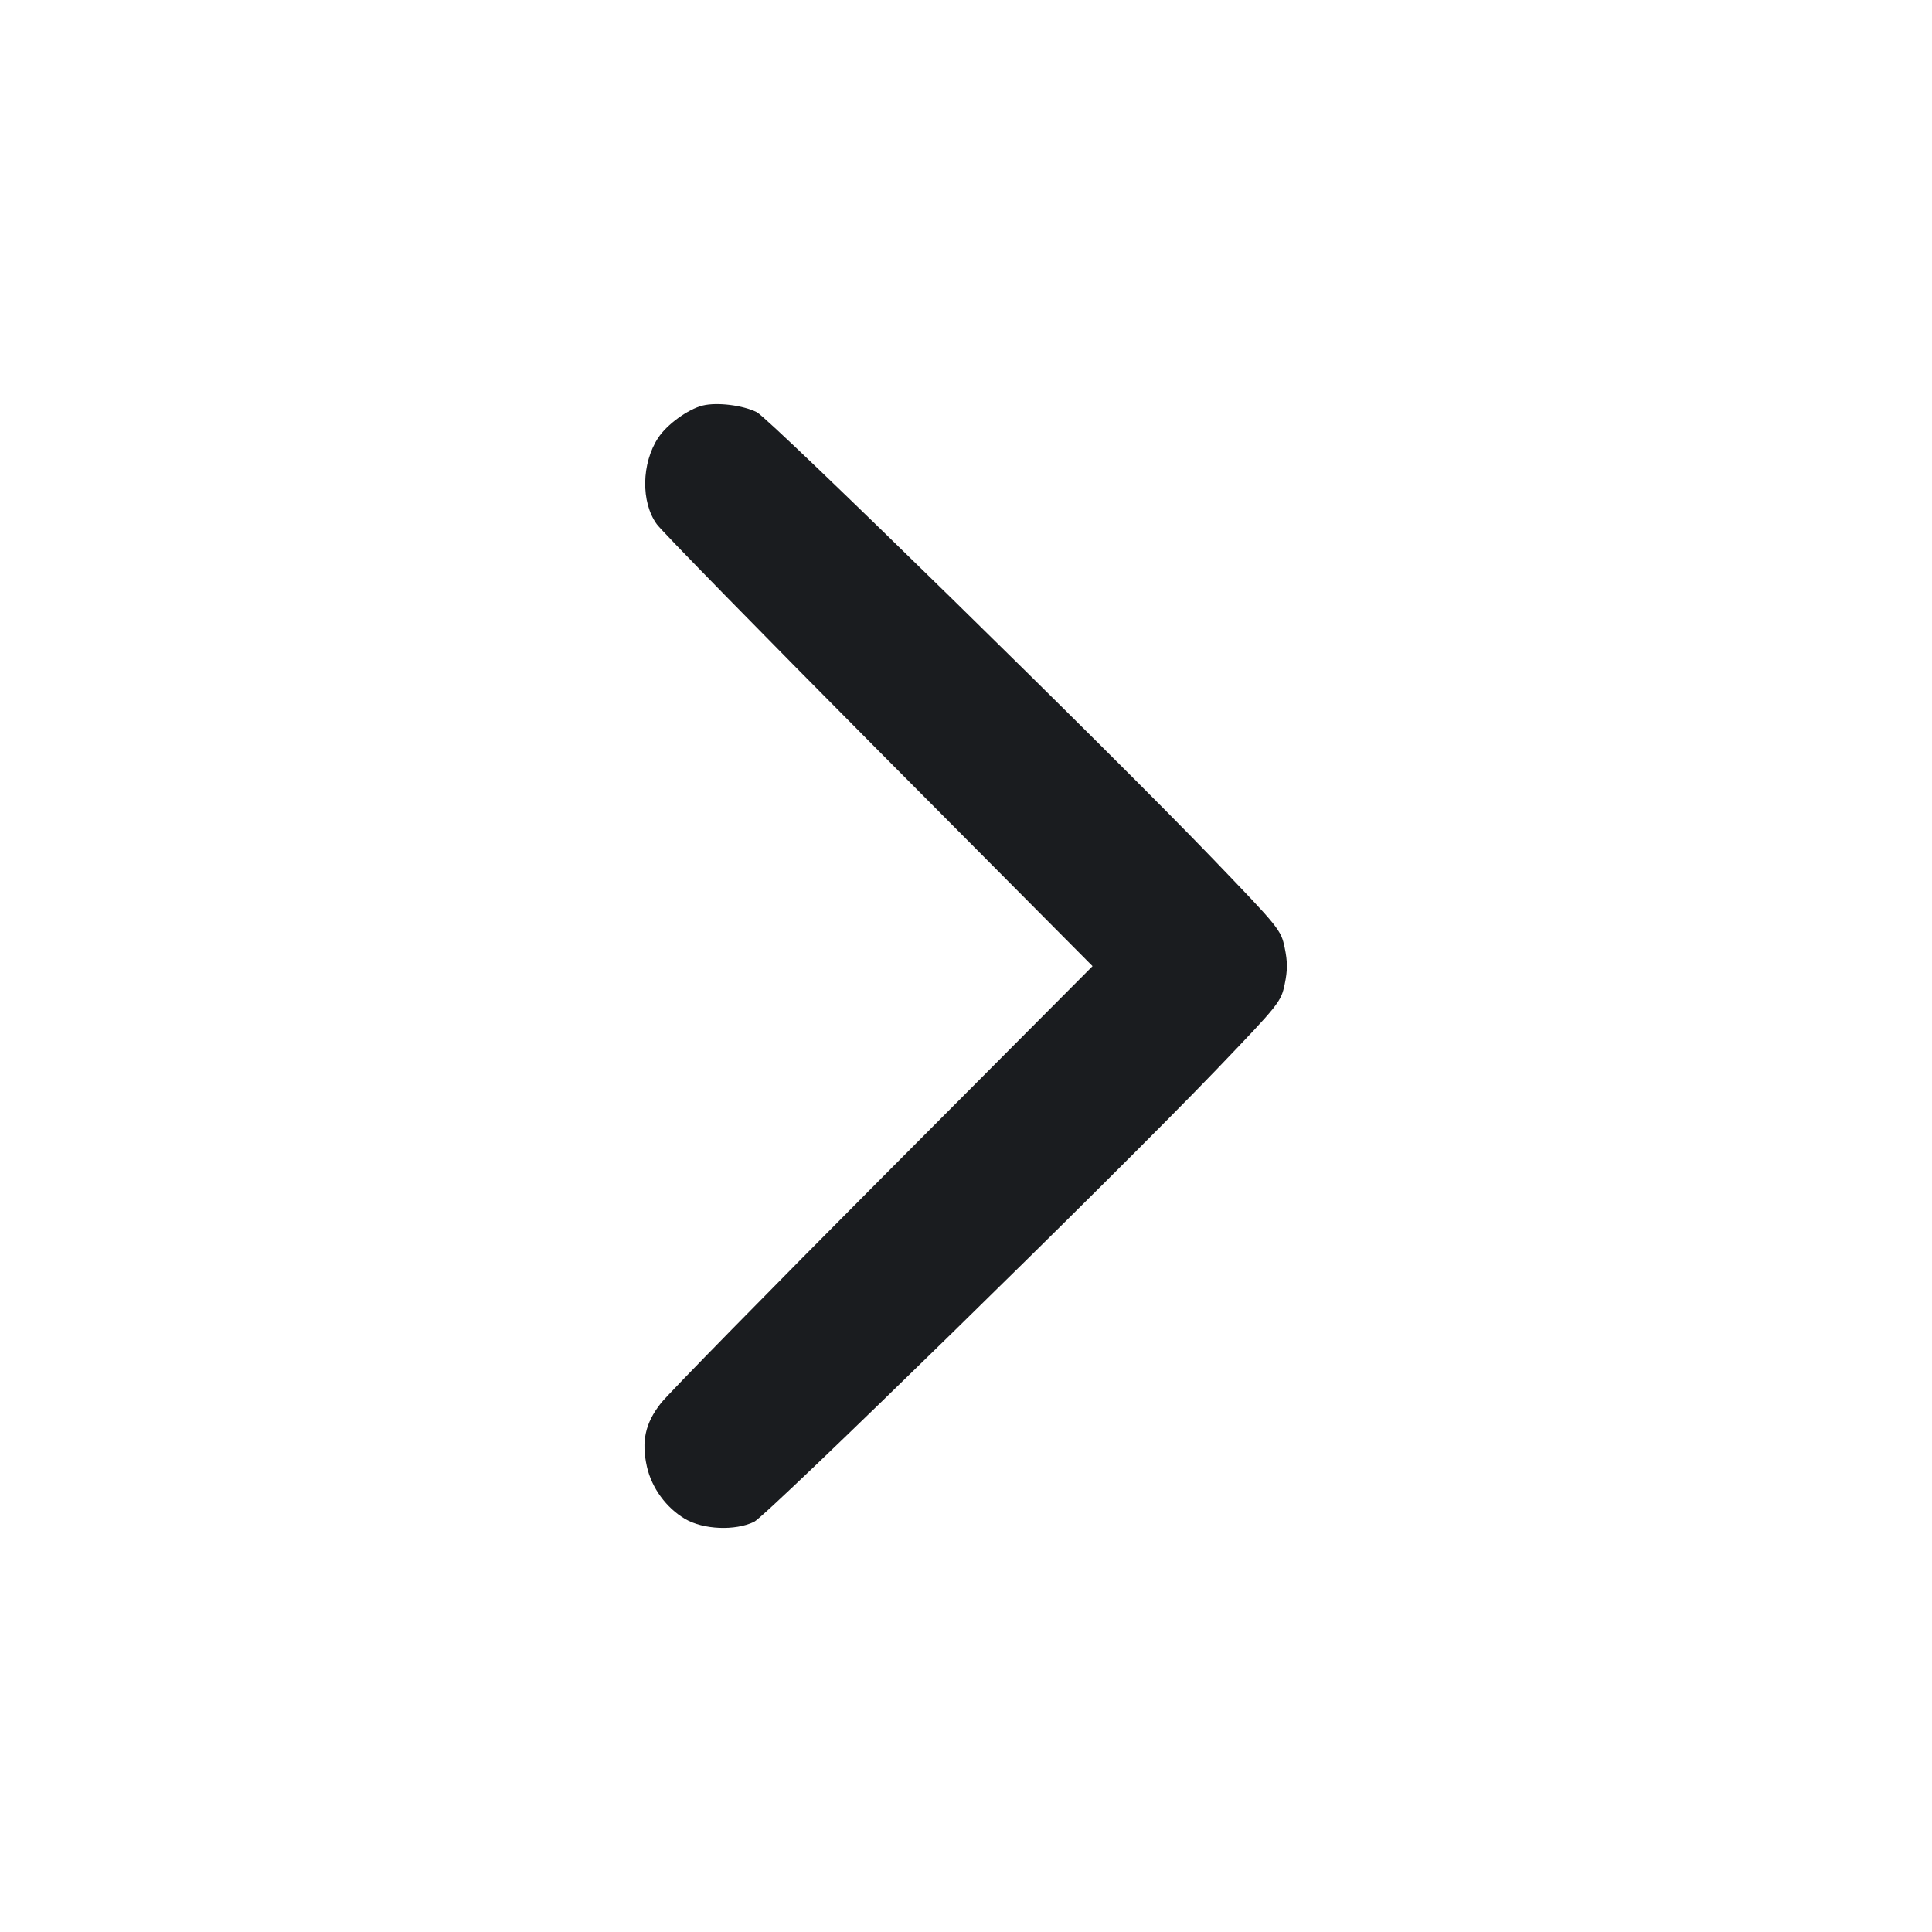 <svg width="24" height="24" viewBox="0 0 24 24" fill="none" xmlns="http://www.w3.org/2000/svg"><path d="M8.729 5.038 C 8.547 5.083,8.286 5.272,8.176 5.439 C 7.968 5.756,7.960 6.238,8.159 6.512 C 8.220 6.597,9.463 7.867,10.921 9.334 L 13.572 12.002 10.974 14.611 C 9.545 16.046,8.301 17.315,8.210 17.431 C 8.015 17.679,7.966 17.903,8.036 18.219 C 8.096 18.484,8.276 18.731,8.511 18.869 C 8.738 19.002,9.131 19.018,9.367 18.905 C 9.531 18.825,13.830 14.621,15.106 13.292 C 15.891 12.473,15.913 12.446,15.959 12.226 C 15.995 12.053,15.995 11.947,15.959 11.774 C 15.913 11.552,15.893 11.528,15.066 10.668 C 13.802 9.353,9.565 5.204,9.402 5.121 C 9.230 5.034,8.907 4.994,8.729 5.038 " fill="#1A1C1F" stroke="none" fill-rule="evenodd"></path></svg>